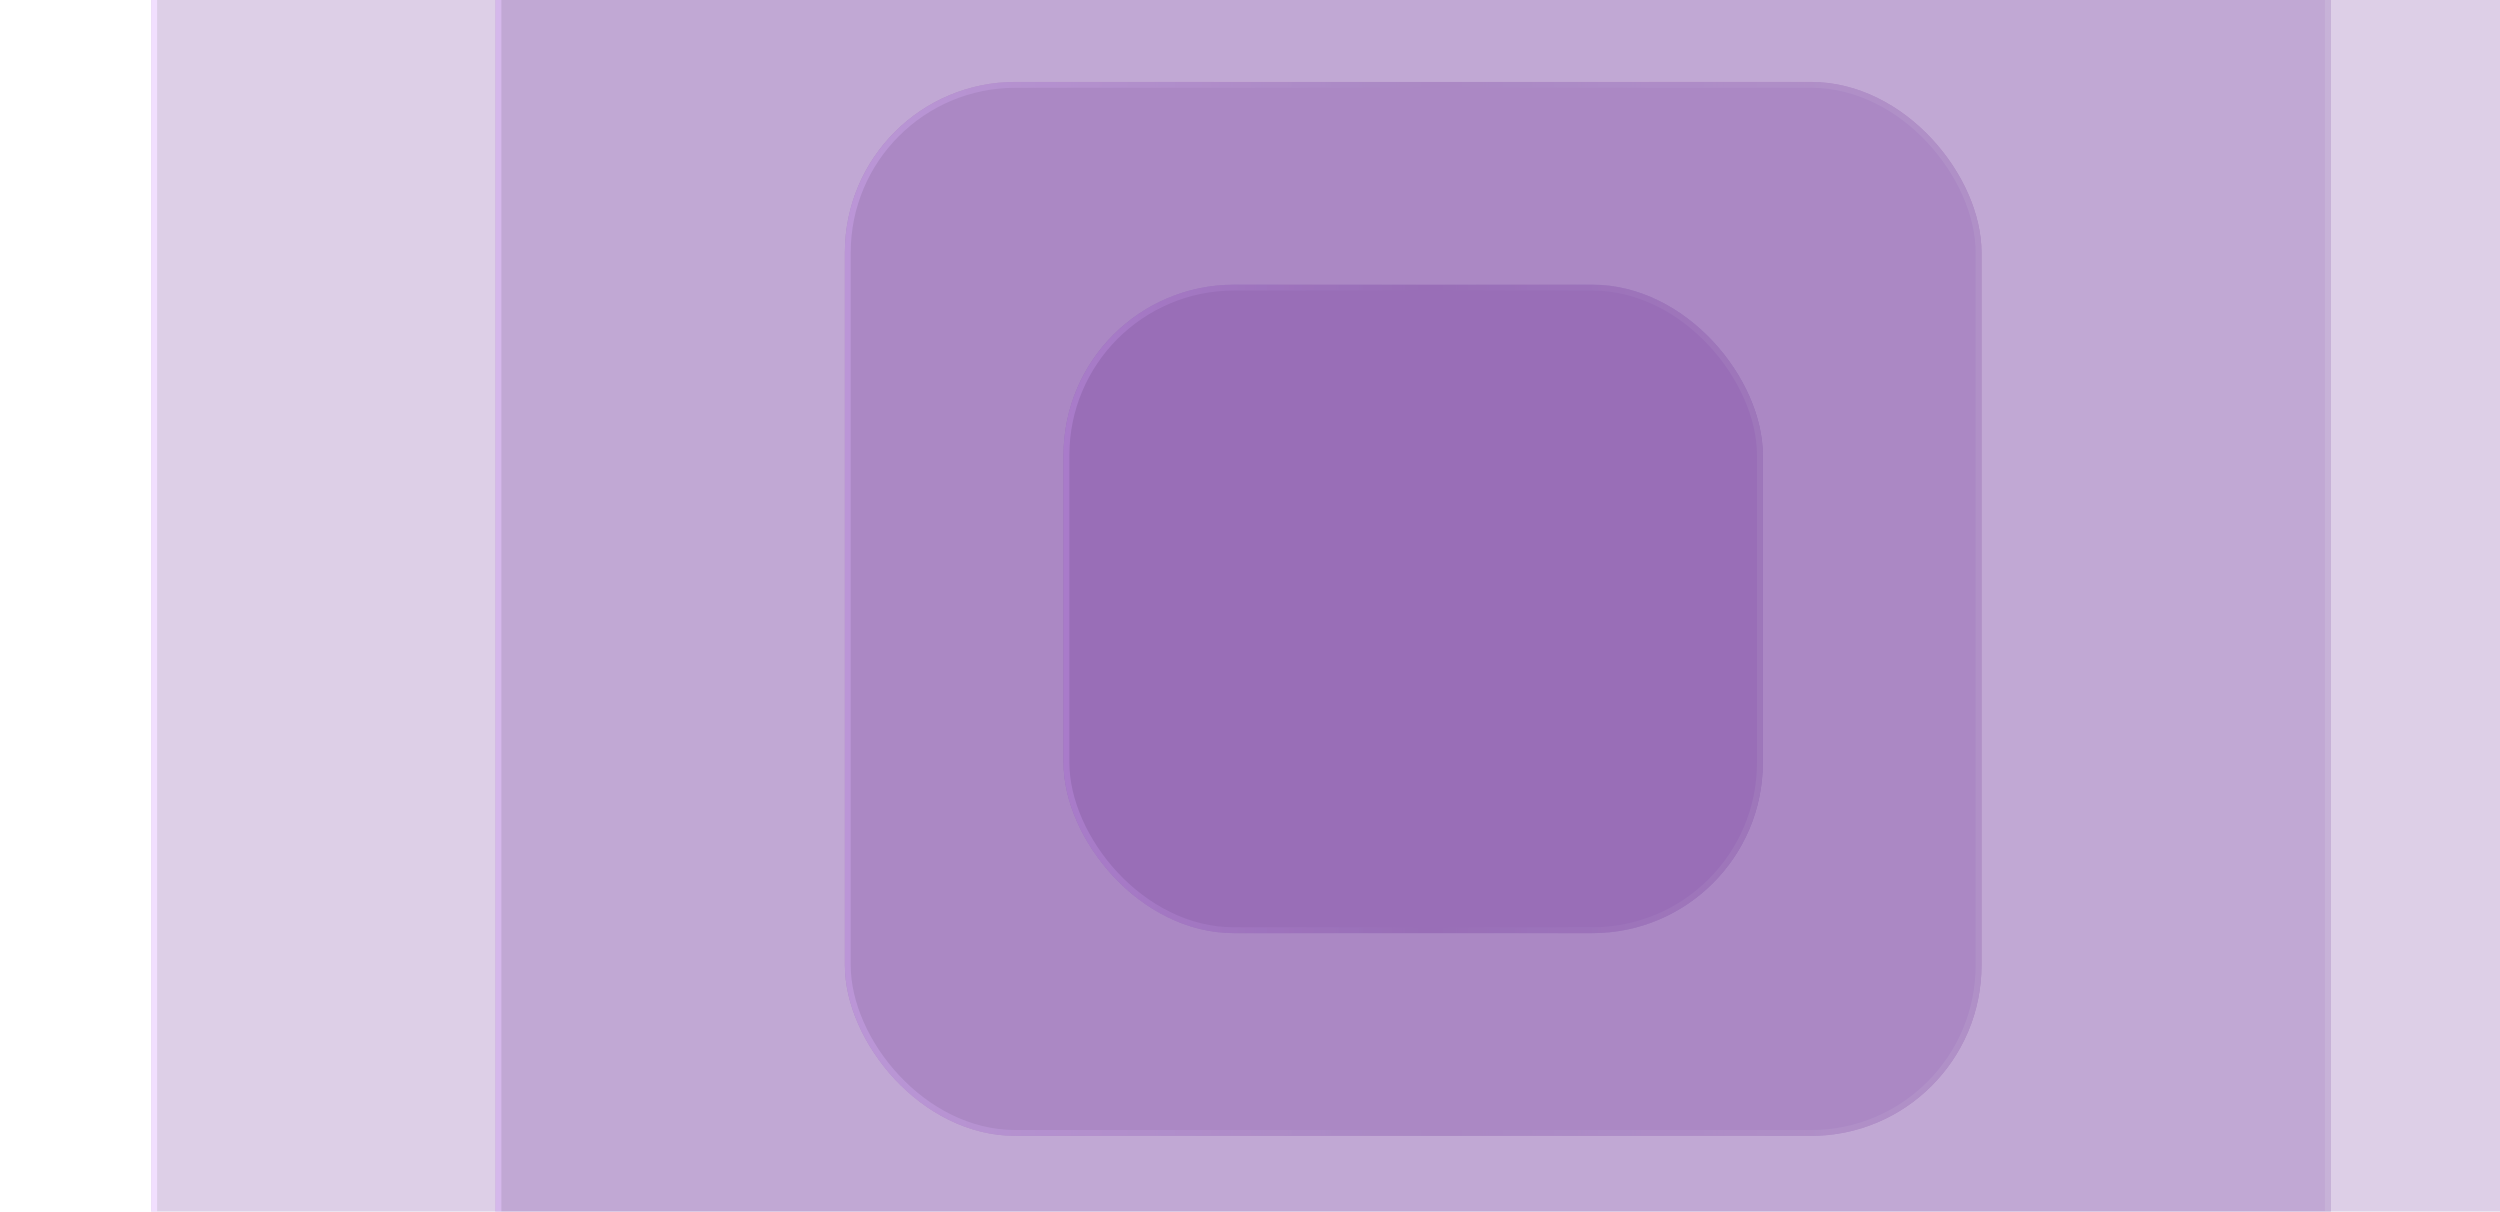 <svg width="425" height="206" viewBox="0 0 425 206" fill="none" xmlns="http://www.w3.org/2000/svg">
<g opacity="0.19" filter="url(#filter0_dii_86_1659)">
<rect x="-5.285" y="-102.404" width="429.049" height="397.838" rx="29" fill="#48007D"/>
<rect x="-4.785" y="-101.904" width="428.049" height="396.838" rx="28.5" stroke="url(#paint0_linear_86_1659)"/>
</g>
<g opacity="0.19" filter="url(#filter1_dii_86_1659)">
<rect x="112.625" y="6.927" width="193.233" height="179.176" rx="29" fill="#48007D"/>
<rect x="113.125" y="7.427" width="192.233" height="178.176" rx="28.5" stroke="url(#paint1_linear_86_1659)"/>
</g>
<g opacity="0.19" filter="url(#filter2_dii_86_1659)">
<rect x="149.793" y="41.395" width="118.892" height="110.243" rx="29" fill="#48007D"/>
<rect x="150.293" y="41.895" width="117.892" height="109.243" rx="28.5" stroke="url(#paint2_linear_86_1659)"/>
</g>
<g opacity="0.19" filter="url(#filter3_dii_86_1659)">
<rect x="53.238" y="-48.136" width="312" height="289.303" rx="29" fill="#48007D"/>
<rect x="53.738" y="-47.636" width="311" height="288.303" rx="28.5" stroke="url(#paint3_linear_86_1659)"/>
</g>
<defs>
<filter id="filter0_dii_86_1659" x="-19.185" y="-117.304" width="461.149" height="425.638" filterUnits="userSpaceOnUse" color-interpolation-filters="sRGB">
<feFlood flood-opacity="0" result="BackgroundImageFix"/>
<feColorMatrix in="SourceAlpha" type="matrix" values="0 0 0 0 0 0 0 0 0 0 0 0 0 0 0 0 0 0 127 0" result="hardAlpha"/>
<feOffset dy="-1"/>
<feGaussianBlur stdDeviation="6.95"/>
<feComposite in2="hardAlpha" operator="out"/>
<feColorMatrix type="matrix" values="0 0 0 0 0.498 0 0 0 0 0 0 0 0 0 0.871 0 0 0 0.67 0"/>
<feBlend mode="normal" in2="BackgroundImageFix" result="effect1_dropShadow_86_1659"/>
<feBlend mode="normal" in="SourceGraphic" in2="effect1_dropShadow_86_1659" result="shape"/>
<feColorMatrix in="SourceAlpha" type="matrix" values="0 0 0 0 0 0 0 0 0 0 0 0 0 0 0 0 0 0 127 0" result="hardAlpha"/>
<feOffset dy="4"/>
<feGaussianBlur stdDeviation="2"/>
<feComposite in2="hardAlpha" operator="arithmetic" k2="-1" k3="1"/>
<feColorMatrix type="matrix" values="0 0 0 0 0 0 0 0 0 0 0 0 0 0 0 0 0 0 0.37 0"/>
<feBlend mode="normal" in2="shape" result="effect2_innerShadow_86_1659"/>
<feColorMatrix in="SourceAlpha" type="matrix" values="0 0 0 0 0 0 0 0 0 0 0 0 0 0 0 0 0 0 127 0" result="hardAlpha"/>
<feOffset dx="31" dy="4"/>
<feGaussianBlur stdDeviation="9.1"/>
<feComposite in2="hardAlpha" operator="arithmetic" k2="-1" k3="1"/>
<feColorMatrix type="matrix" values="0 0 0 0 0 0 0 0 0 0 0 0 0 0 0 0 0 0 0.3 0"/>
<feBlend mode="normal" in2="effect2_innerShadow_86_1659" result="effect3_innerShadow_86_1659"/>
</filter>
<filter id="filter1_dii_86_1659" x="98.725" y="-7.973" width="225.333" height="206.976" filterUnits="userSpaceOnUse" color-interpolation-filters="sRGB">
<feFlood flood-opacity="0" result="BackgroundImageFix"/>
<feColorMatrix in="SourceAlpha" type="matrix" values="0 0 0 0 0 0 0 0 0 0 0 0 0 0 0 0 0 0 127 0" result="hardAlpha"/>
<feOffset dy="-1"/>
<feGaussianBlur stdDeviation="6.95"/>
<feComposite in2="hardAlpha" operator="out"/>
<feColorMatrix type="matrix" values="0 0 0 0 0.498 0 0 0 0 0 0 0 0 0 0.871 0 0 0 0.67 0"/>
<feBlend mode="normal" in2="BackgroundImageFix" result="effect1_dropShadow_86_1659"/>
<feBlend mode="normal" in="SourceGraphic" in2="effect1_dropShadow_86_1659" result="shape"/>
<feColorMatrix in="SourceAlpha" type="matrix" values="0 0 0 0 0 0 0 0 0 0 0 0 0 0 0 0 0 0 127 0" result="hardAlpha"/>
<feOffset dy="4"/>
<feGaussianBlur stdDeviation="2"/>
<feComposite in2="hardAlpha" operator="arithmetic" k2="-1" k3="1"/>
<feColorMatrix type="matrix" values="0 0 0 0 0 0 0 0 0 0 0 0 0 0 0 0 0 0 0.37 0"/>
<feBlend mode="normal" in2="shape" result="effect2_innerShadow_86_1659"/>
<feColorMatrix in="SourceAlpha" type="matrix" values="0 0 0 0 0 0 0 0 0 0 0 0 0 0 0 0 0 0 127 0" result="hardAlpha"/>
<feOffset dx="31" dy="4"/>
<feGaussianBlur stdDeviation="9.1"/>
<feComposite in2="hardAlpha" operator="arithmetic" k2="-1" k3="1"/>
<feColorMatrix type="matrix" values="0 0 0 0 0 0 0 0 0 0 0 0 0 0 0 0 0 0 0.3 0"/>
<feBlend mode="normal" in2="effect2_innerShadow_86_1659" result="effect3_innerShadow_86_1659"/>
</filter>
<filter id="filter2_dii_86_1659" x="135.893" y="26.495" width="150.992" height="138.043" filterUnits="userSpaceOnUse" color-interpolation-filters="sRGB">
<feFlood flood-opacity="0" result="BackgroundImageFix"/>
<feColorMatrix in="SourceAlpha" type="matrix" values="0 0 0 0 0 0 0 0 0 0 0 0 0 0 0 0 0 0 127 0" result="hardAlpha"/>
<feOffset dy="-1"/>
<feGaussianBlur stdDeviation="6.95"/>
<feComposite in2="hardAlpha" operator="out"/>
<feColorMatrix type="matrix" values="0 0 0 0 0.498 0 0 0 0 0 0 0 0 0 0.871 0 0 0 0.67 0"/>
<feBlend mode="normal" in2="BackgroundImageFix" result="effect1_dropShadow_86_1659"/>
<feBlend mode="normal" in="SourceGraphic" in2="effect1_dropShadow_86_1659" result="shape"/>
<feColorMatrix in="SourceAlpha" type="matrix" values="0 0 0 0 0 0 0 0 0 0 0 0 0 0 0 0 0 0 127 0" result="hardAlpha"/>
<feOffset dy="4"/>
<feGaussianBlur stdDeviation="2"/>
<feComposite in2="hardAlpha" operator="arithmetic" k2="-1" k3="1"/>
<feColorMatrix type="matrix" values="0 0 0 0 0 0 0 0 0 0 0 0 0 0 0 0 0 0 0.37 0"/>
<feBlend mode="normal" in2="shape" result="effect2_innerShadow_86_1659"/>
<feColorMatrix in="SourceAlpha" type="matrix" values="0 0 0 0 0 0 0 0 0 0 0 0 0 0 0 0 0 0 127 0" result="hardAlpha"/>
<feOffset dx="31" dy="4"/>
<feGaussianBlur stdDeviation="9.1"/>
<feComposite in2="hardAlpha" operator="arithmetic" k2="-1" k3="1"/>
<feColorMatrix type="matrix" values="0 0 0 0 0 0 0 0 0 0 0 0 0 0 0 0 0 0 0.3 0"/>
<feBlend mode="normal" in2="effect2_innerShadow_86_1659" result="effect3_innerShadow_86_1659"/>
</filter>
<filter id="filter3_dii_86_1659" x="39.338" y="-63.036" width="344.1" height="317.103" filterUnits="userSpaceOnUse" color-interpolation-filters="sRGB">
<feFlood flood-opacity="0" result="BackgroundImageFix"/>
<feColorMatrix in="SourceAlpha" type="matrix" values="0 0 0 0 0 0 0 0 0 0 0 0 0 0 0 0 0 0 127 0" result="hardAlpha"/>
<feOffset dy="-1"/>
<feGaussianBlur stdDeviation="6.95"/>
<feComposite in2="hardAlpha" operator="out"/>
<feColorMatrix type="matrix" values="0 0 0 0 0.498 0 0 0 0 0 0 0 0 0 0.871 0 0 0 0.67 0"/>
<feBlend mode="normal" in2="BackgroundImageFix" result="effect1_dropShadow_86_1659"/>
<feBlend mode="normal" in="SourceGraphic" in2="effect1_dropShadow_86_1659" result="shape"/>
<feColorMatrix in="SourceAlpha" type="matrix" values="0 0 0 0 0 0 0 0 0 0 0 0 0 0 0 0 0 0 127 0" result="hardAlpha"/>
<feOffset dy="4"/>
<feGaussianBlur stdDeviation="2"/>
<feComposite in2="hardAlpha" operator="arithmetic" k2="-1" k3="1"/>
<feColorMatrix type="matrix" values="0 0 0 0 0 0 0 0 0 0 0 0 0 0 0 0 0 0 0.37 0"/>
<feBlend mode="normal" in2="shape" result="effect2_innerShadow_86_1659"/>
<feColorMatrix in="SourceAlpha" type="matrix" values="0 0 0 0 0 0 0 0 0 0 0 0 0 0 0 0 0 0 127 0" result="hardAlpha"/>
<feOffset dx="31" dy="4"/>
<feGaussianBlur stdDeviation="9.1"/>
<feComposite in2="hardAlpha" operator="arithmetic" k2="-1" k3="1"/>
<feColorMatrix type="matrix" values="0 0 0 0 0 0 0 0 0 0 0 0 0 0 0 0 0 0 0.3 0"/>
<feBlend mode="normal" in2="effect2_innerShadow_86_1659" result="effect3_innerShadow_86_1659"/>
</filter>
<linearGradient id="paint0_linear_86_1659" x1="-5.285" y1="96.515" x2="423.764" y2="96.515" gradientUnits="userSpaceOnUse">
<stop stop-color="#B557FA"/>
<stop offset="0.526" stop-color="#8E45C4" stop-opacity="0"/>
<stop offset="1" stop-color="#6B3494"/>
</linearGradient>
<linearGradient id="paint1_linear_86_1659" x1="112.625" y1="96.514" x2="305.858" y2="96.514" gradientUnits="userSpaceOnUse">
<stop stop-color="#B557FA"/>
<stop offset="0.526" stop-color="#8E45C4" stop-opacity="0"/>
<stop offset="1" stop-color="#6B3494"/>
</linearGradient>
<linearGradient id="paint2_linear_86_1659" x1="149.793" y1="96.517" x2="268.685" y2="96.517" gradientUnits="userSpaceOnUse">
<stop stop-color="#B557FA"/>
<stop offset="0.526" stop-color="#8E45C4" stop-opacity="0"/>
<stop offset="1" stop-color="#6B3494"/>
</linearGradient>
<linearGradient id="paint3_linear_86_1659" x1="53.238" y1="96.516" x2="365.238" y2="96.516" gradientUnits="userSpaceOnUse">
<stop stop-color="#B557FA"/>
<stop offset="0.526" stop-color="#8E45C4" stop-opacity="0"/>
<stop offset="1" stop-color="#6B3494"/>
</linearGradient>
</defs>
</svg>
